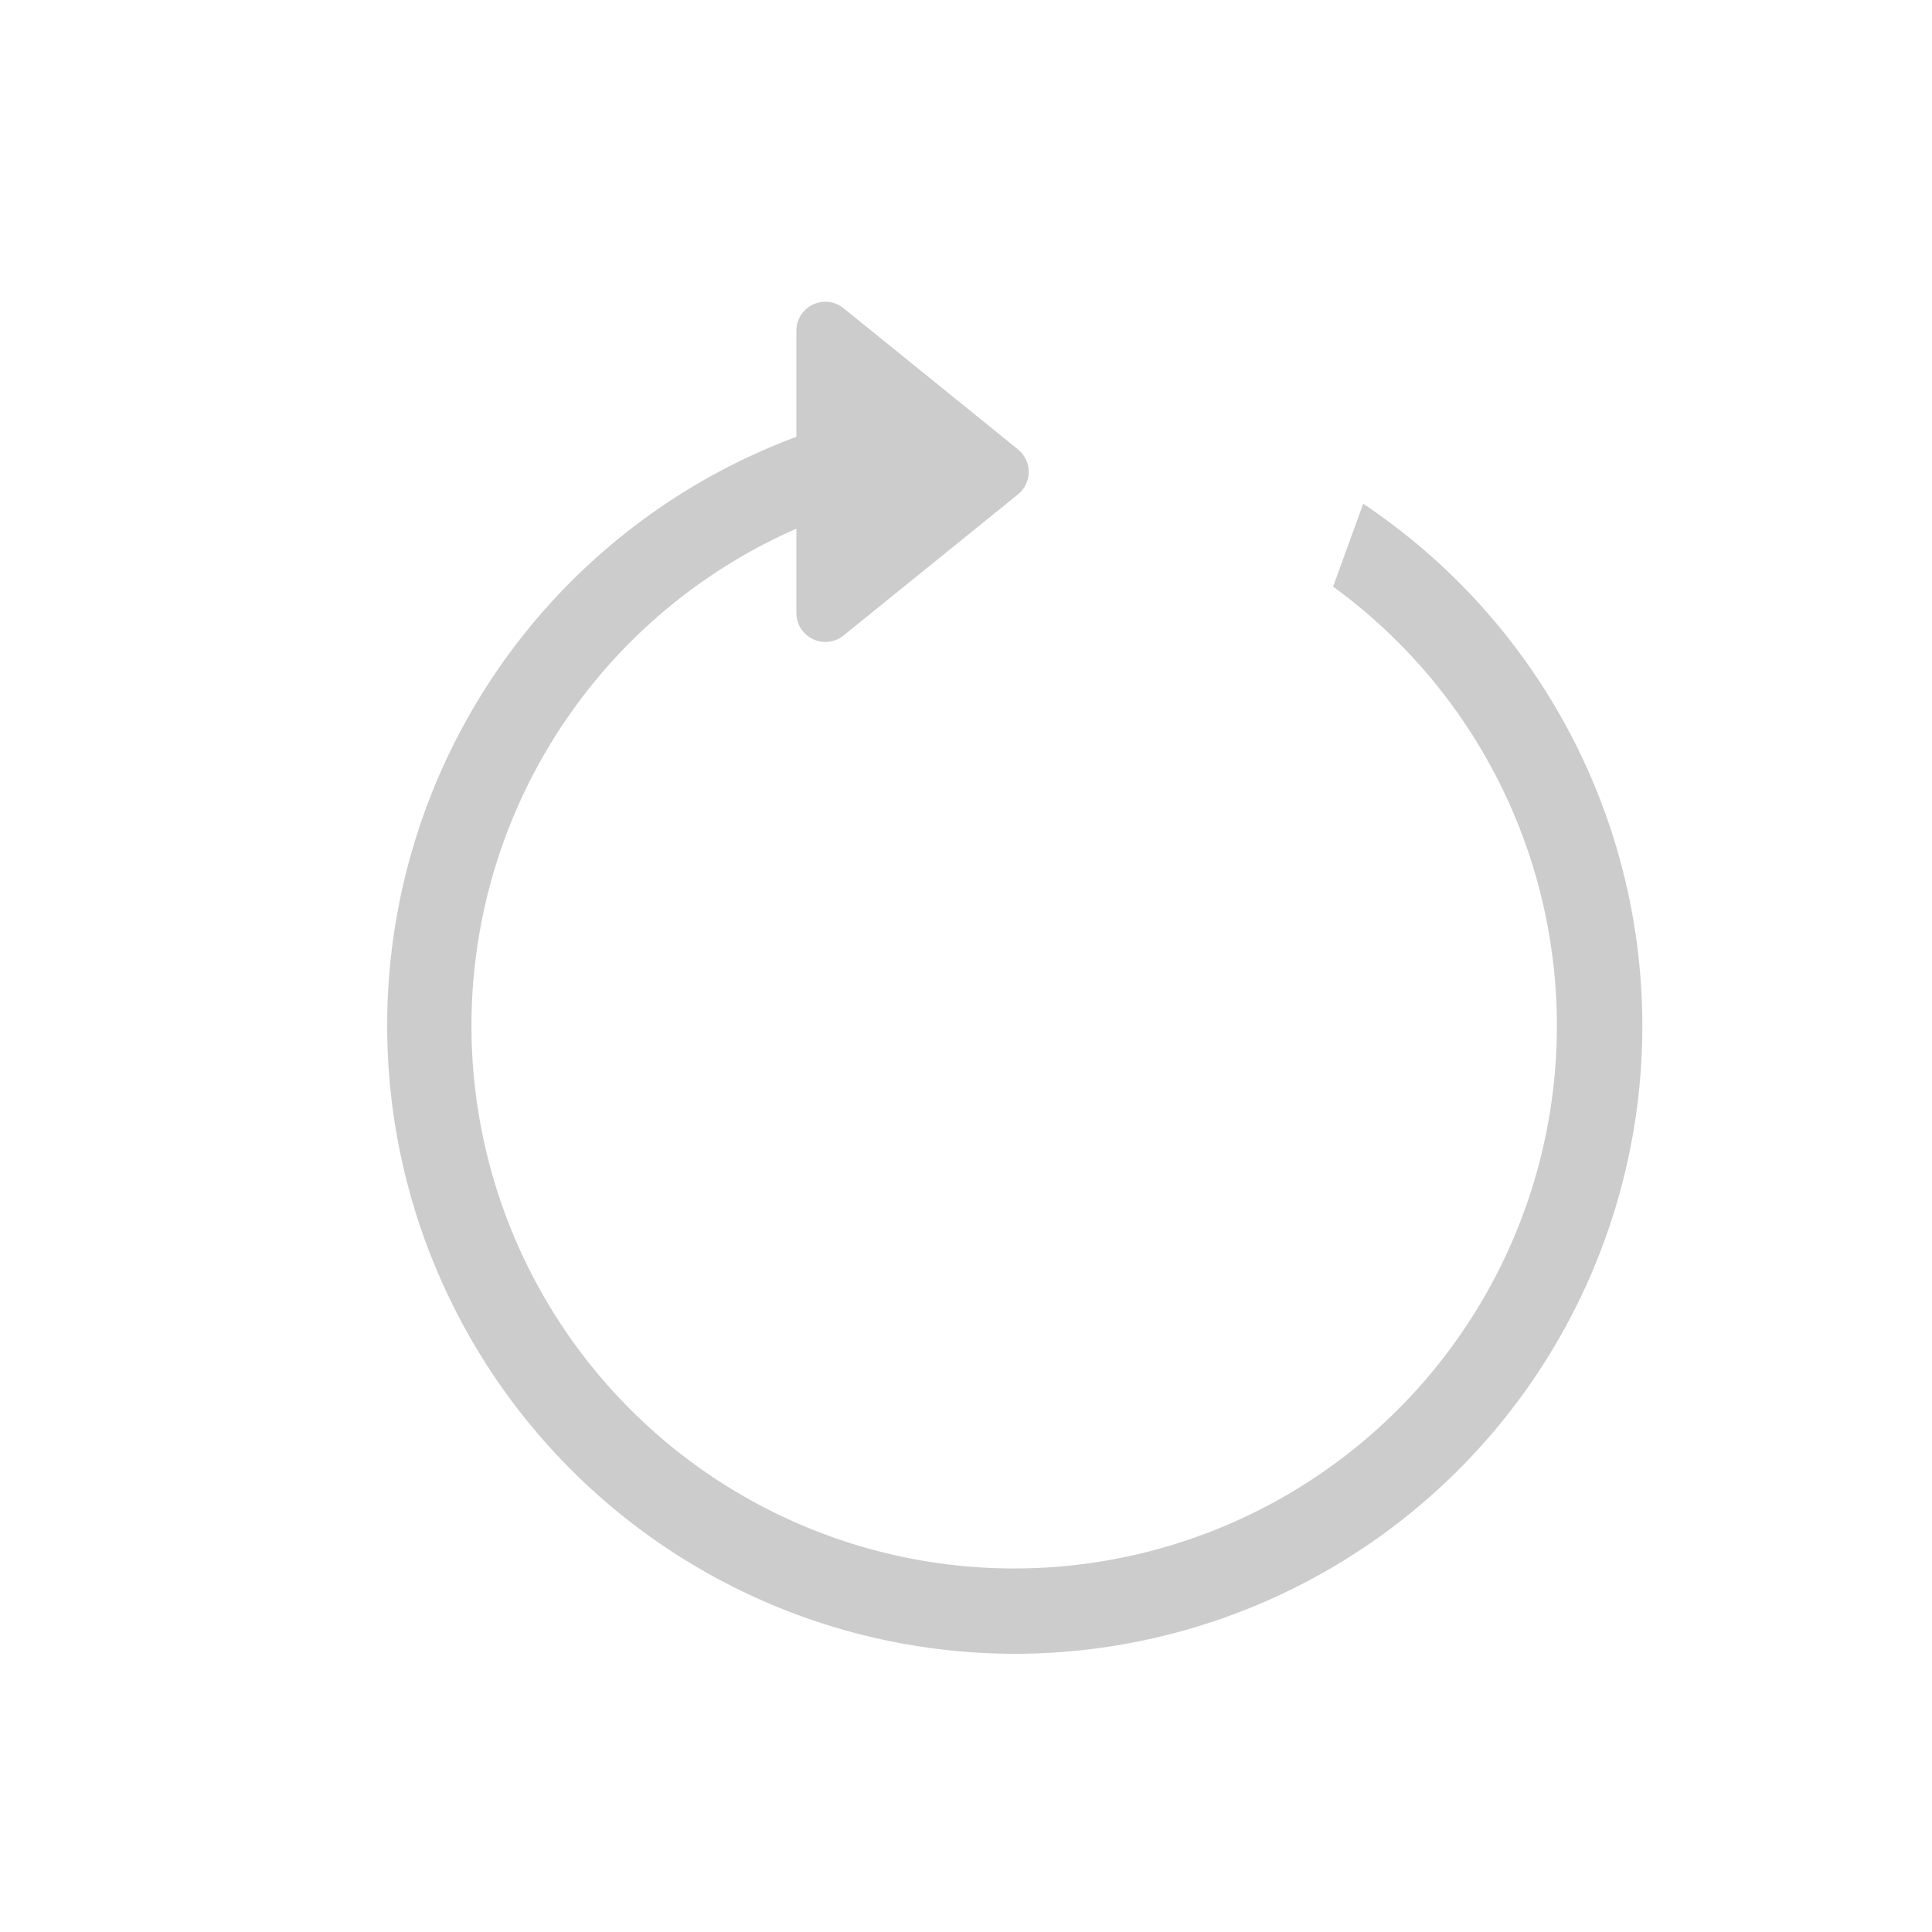 <svg xmlns="http://www.w3.org/2000/svg" width="20" height="20" viewBox="0 0 20 20">
    <g fill="none" fill-rule="evenodd">
        <path d="M0 0h20v20H0z"/>
        <path fill="#000" d="M8.244 4.522A6.503 6.503 0 0 0 10.5 17.12a6.5 6.5 0 0 0 3.612-11.905l-.312.858a5.618 5.618 0 1 1-5.556-.6v.873a.3.3 0 0 0 .488.233l1.806-1.461a.3.3 0 0 0 0-.466L8.732 3.19a.3.3 0 0 0-.488.233v1.098z" opacity=".2"/>
    </g>
</svg>
